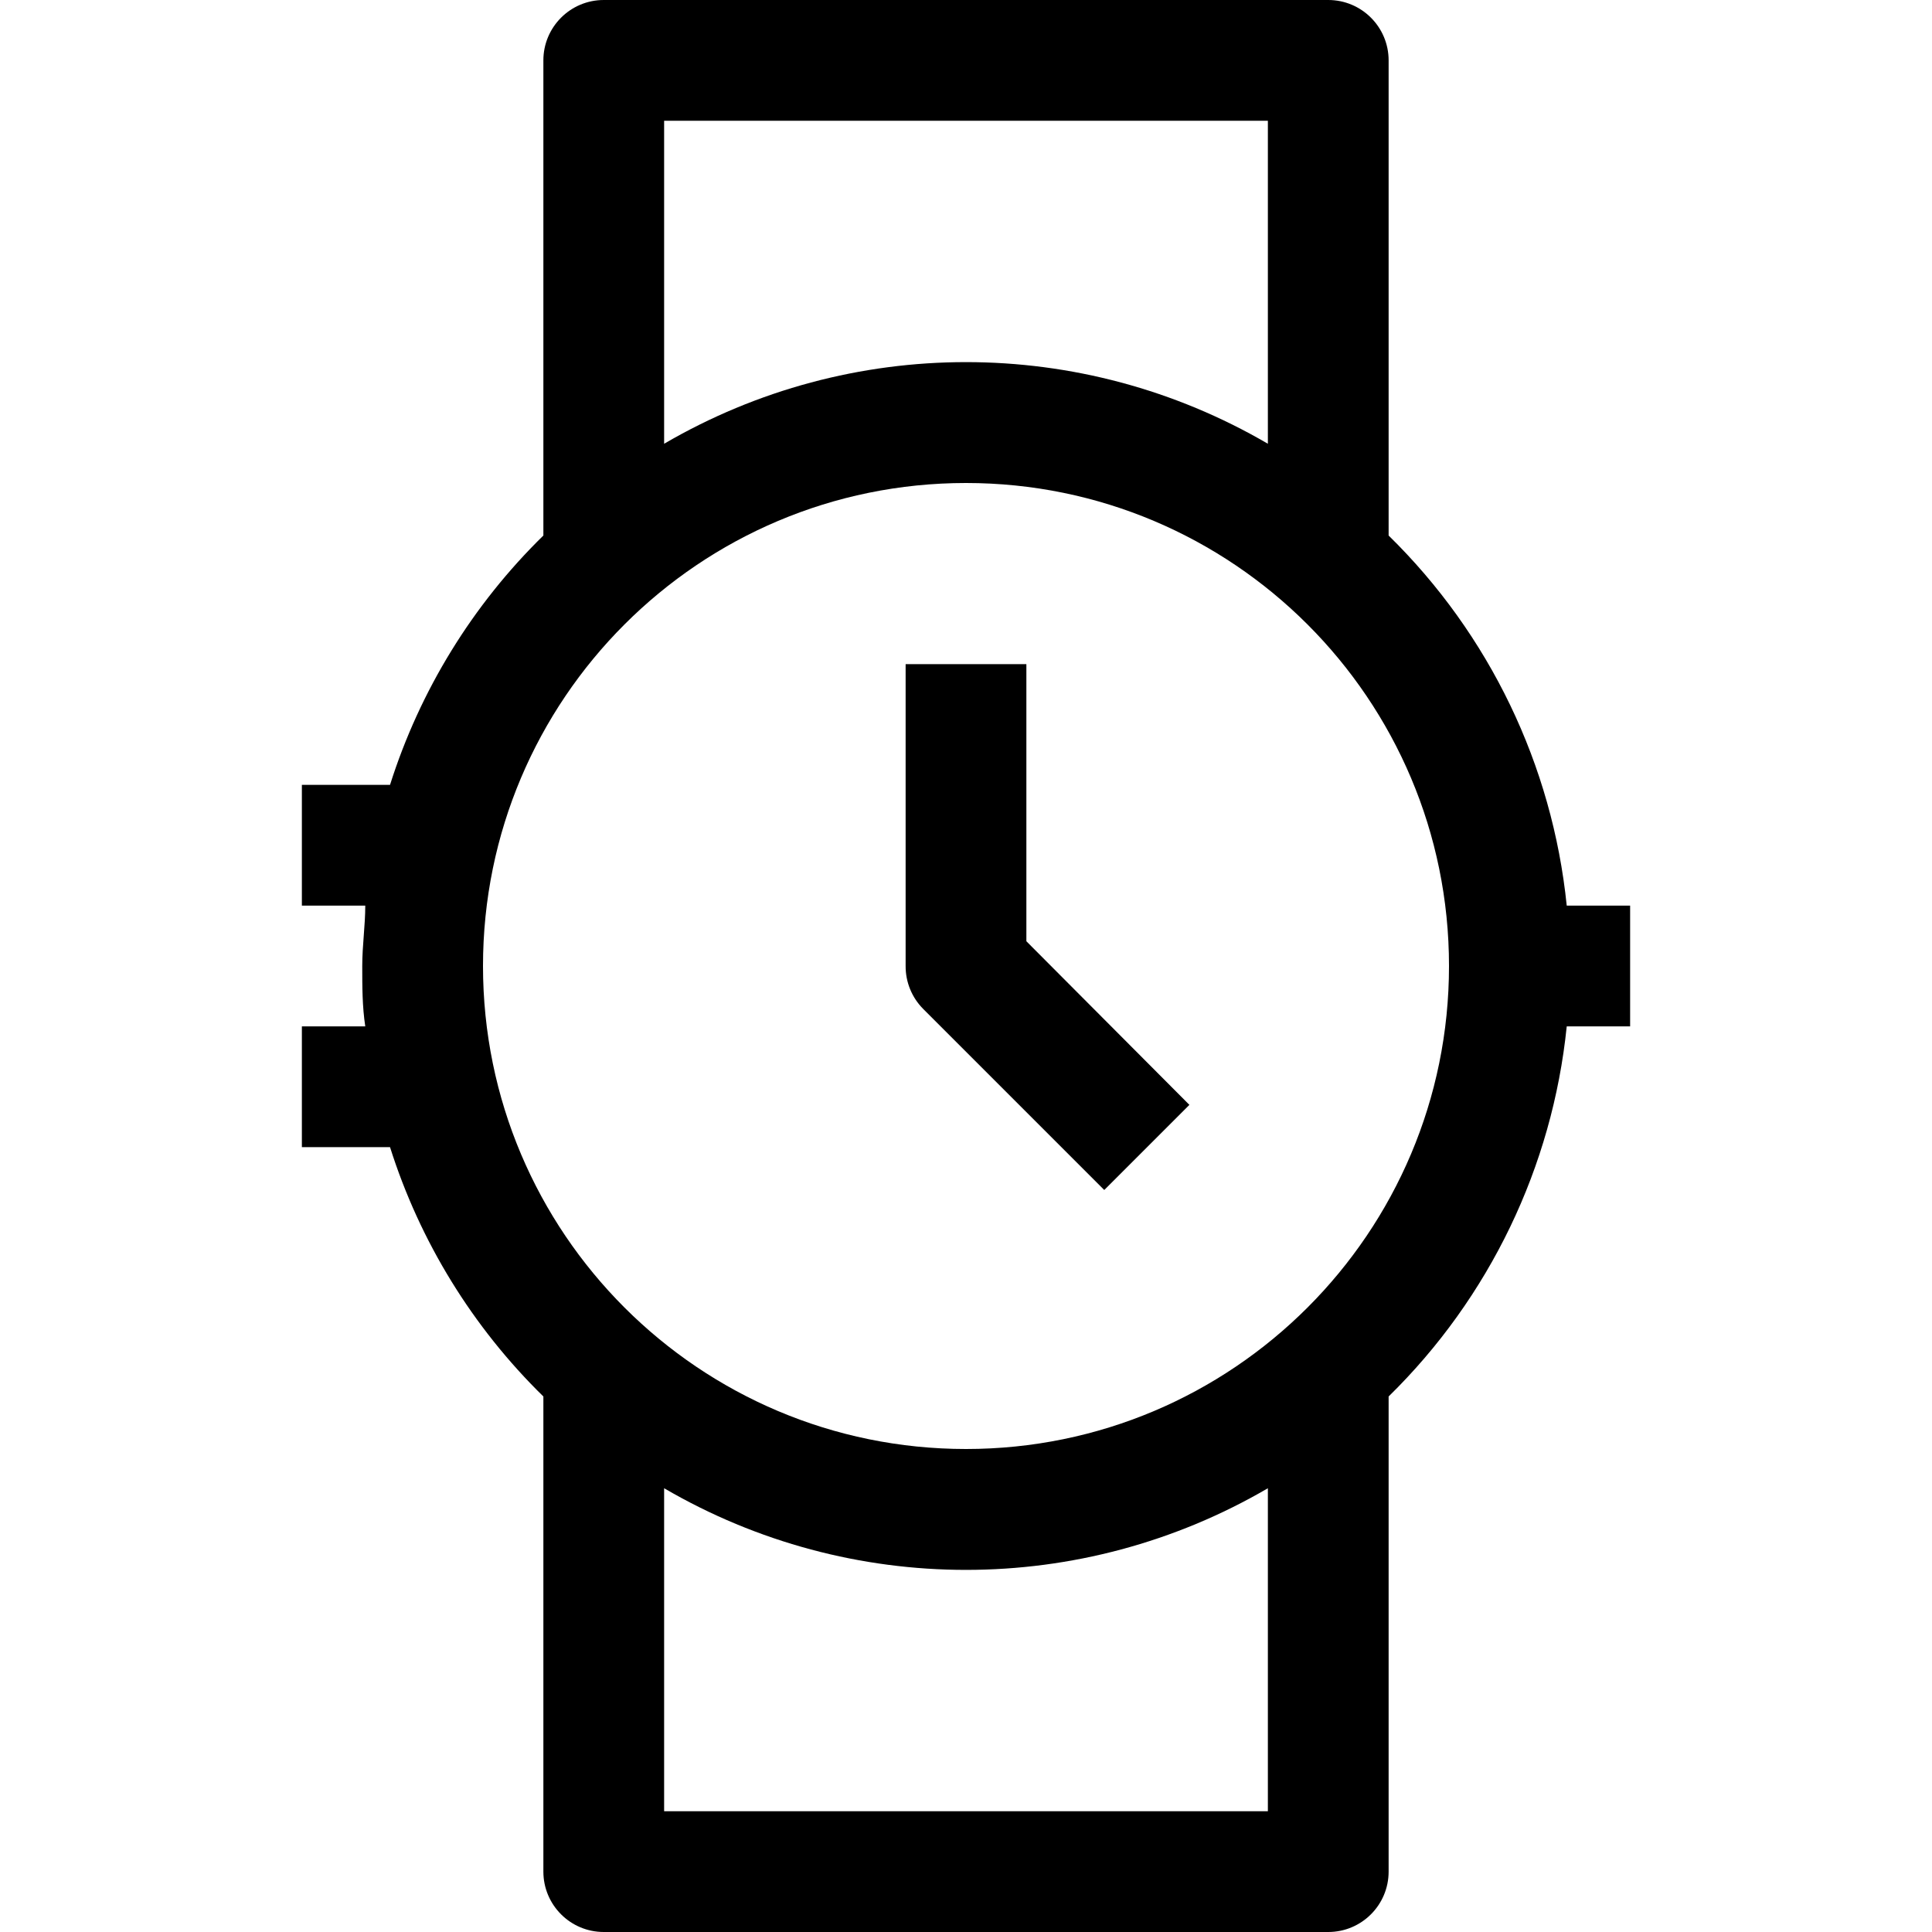 <?xml version="1.0" encoding="iso-8859-1"?>
<!-- Generator: Adobe Illustrator 19.0.0, SVG Export Plug-In . SVG Version: 6.00 Build 0)  -->
<svg version="1.1" id="Capa_1" xmlns="http://www.w3.org/2000/svg" xmlns:xlink="http://www.w3.org/1999/xlink" x="0px" y="0px"
	 viewBox="0 0 512 512" style="enable-background:new 0 0 512 512;" xml:space="preserve">
<g>
	<g>
		<g>
			<path d="M415.2,240c-3.788-37.205-20.488-71.907-47.2-98.08V16c0-8.837-7.163-16-16-16H160c-8.837,0-16,7.163-16,16v125.92
				c-18.762,18.359-32.719,41.053-40.64,66.08H80v32h16.8c0,5.28-0.8,10.56-0.8,16s0,10.72,0.8,16H80v32h23.36
				c7.921,25.027,21.878,47.721,40.64,66.08V496c0,8.837,7.163,16,16,16h192c8.837,0,16-7.163,16-16V370.08
				c26.712-26.173,43.412-60.875,47.2-98.08H432v-32H415.2z M176,32h160v85.6c-49.432-28.848-110.568-28.848-160,0V32z M336,480H176
				v-85.6c49.432,28.848,110.568,28.848,160,0V480z M256,384c-70.692,0-128-57.308-128-128s57.308-128,128-128s128,57.308,128,128
				S326.692,384,256,384z"/>
			<path d="M272,176h-32v80c-0.025,4.253,1.645,8.34,4.64,11.36l48,48l22.56-22.56L272,249.44V176z"/>
		</g>
	</g>
</g>
<g>
</g>
<g>
</g>
<g>
</g>
<g>
</g>
<g>
</g>
<g>
</g>
<g>
</g>
<g>
</g>
<g>
</g>
<g>
</g>
<g>
</g>
<g>
</g>
<g>
</g>
<g>
</g>
<g>
</g>
</svg>
